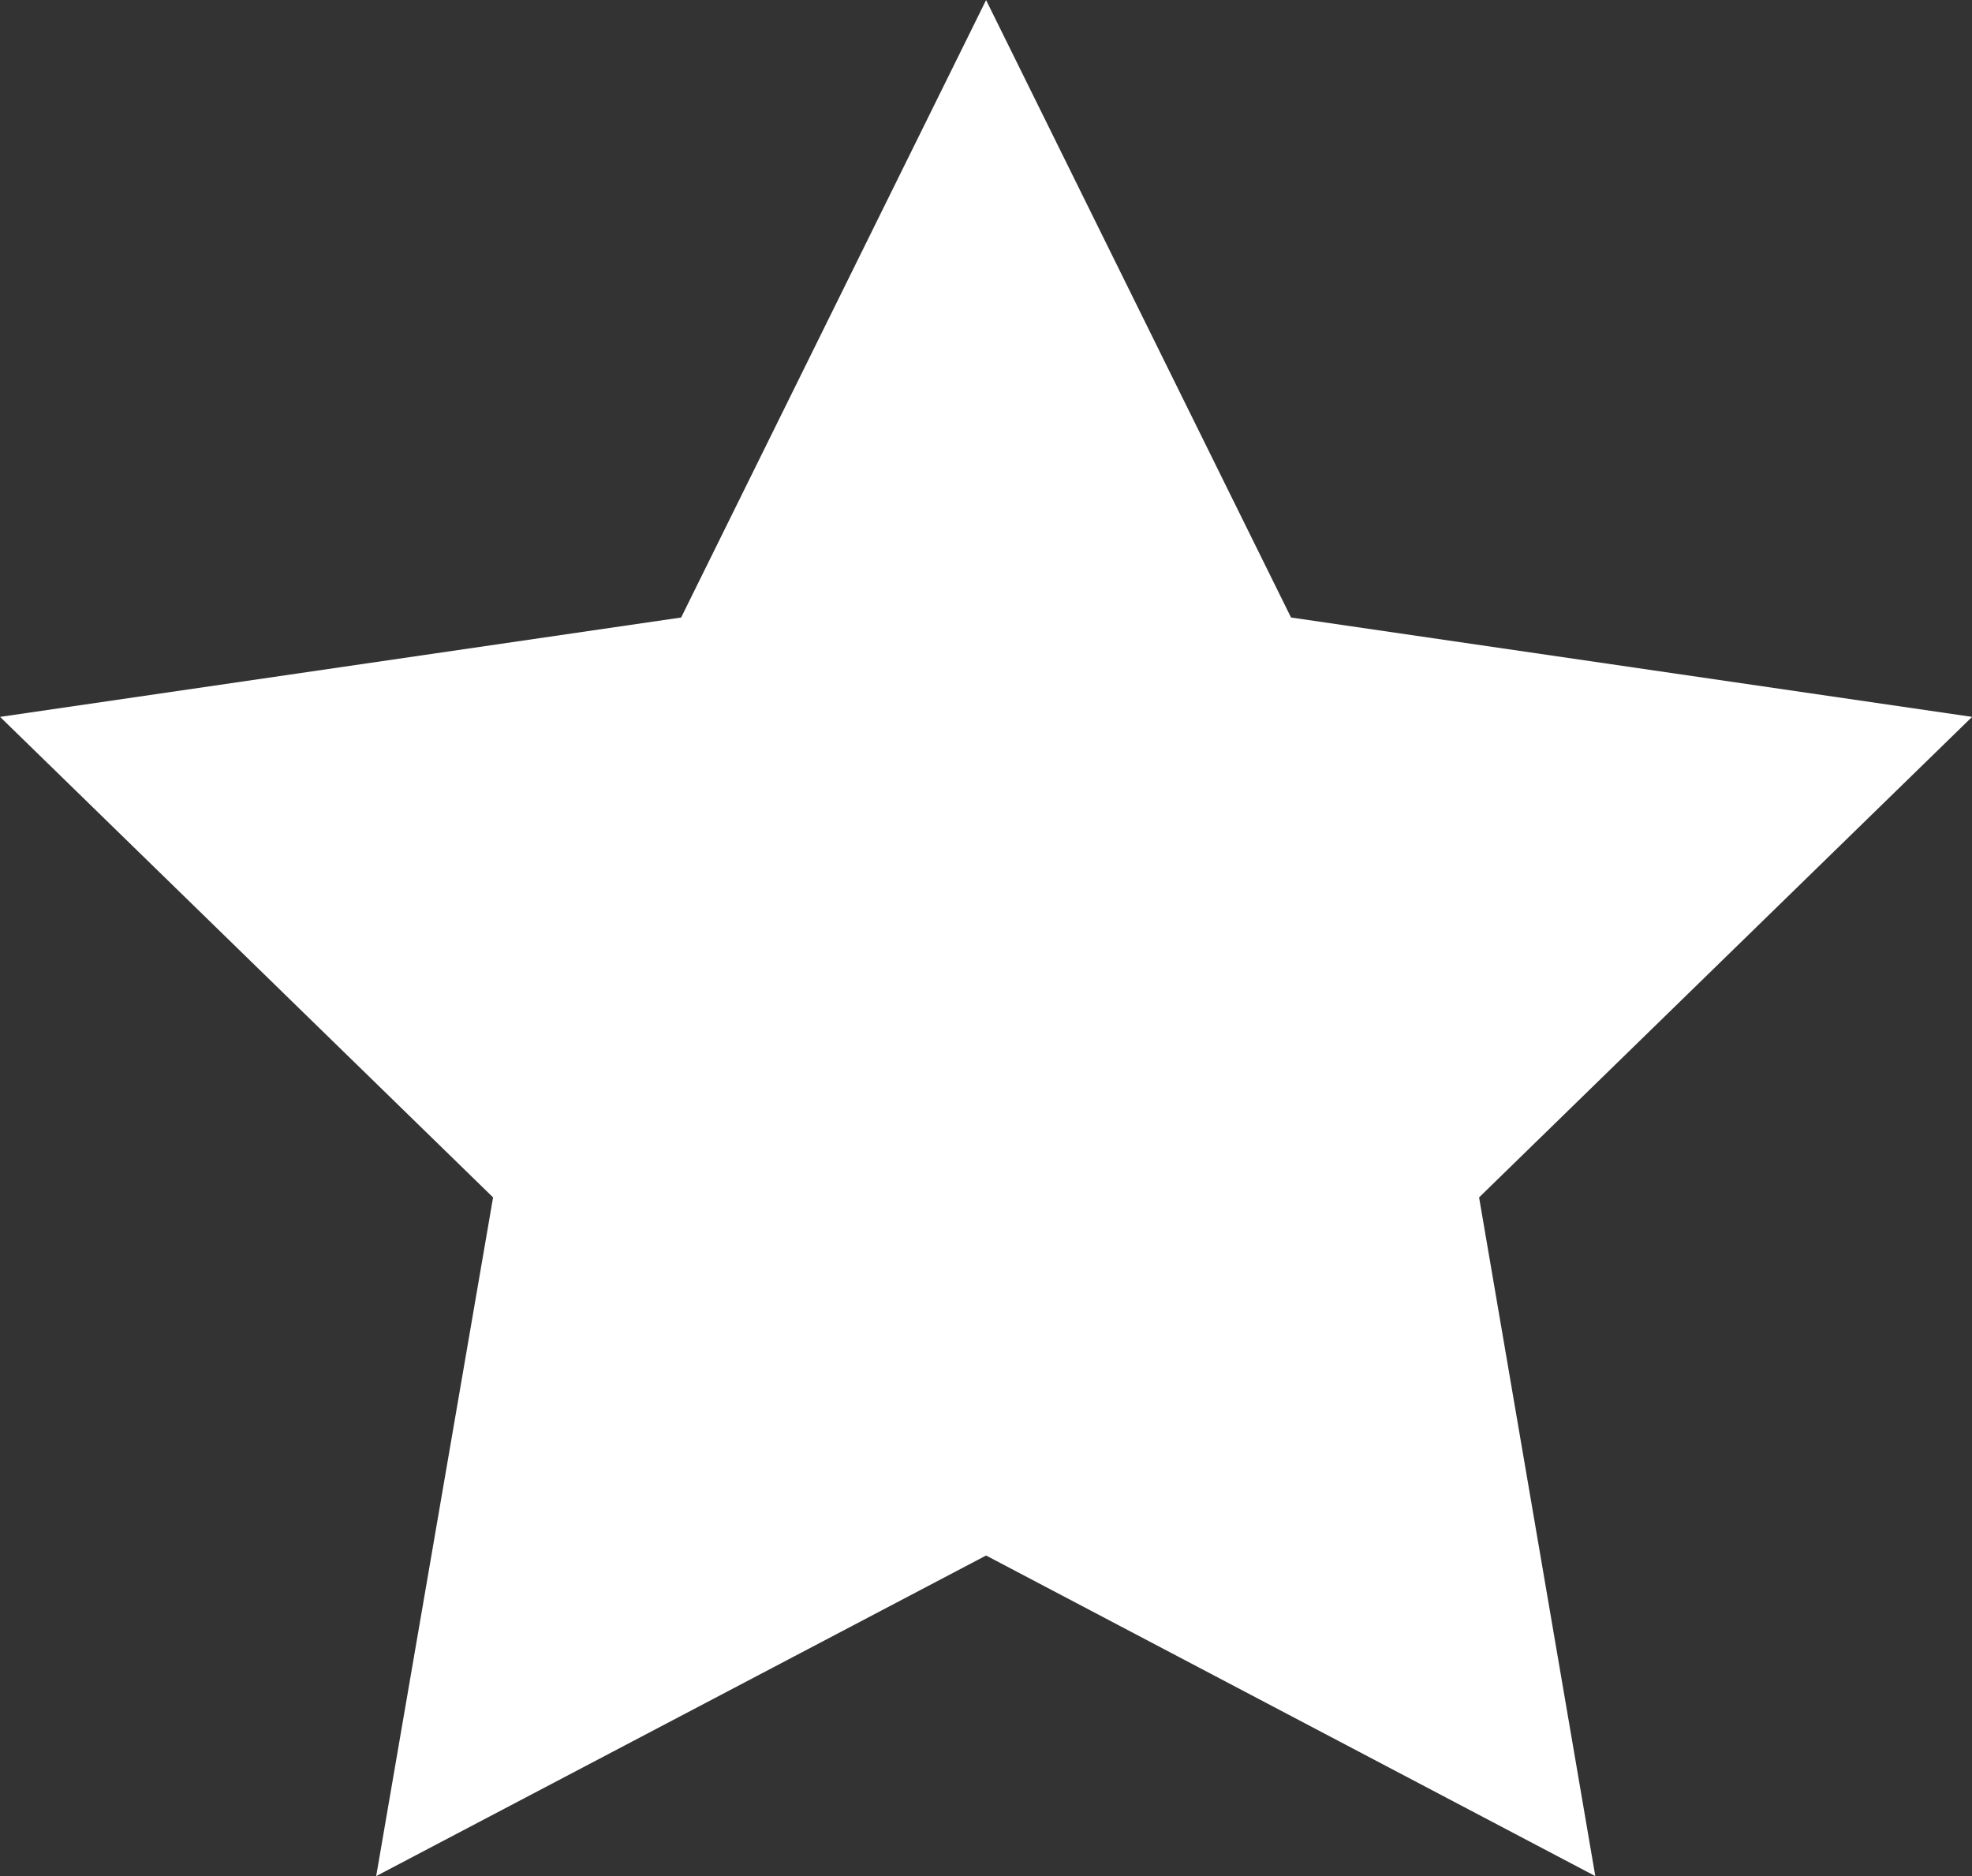 <svg xmlns="http://www.w3.org/2000/svg" width="23.28" height="22.145" viewBox="0 0 23.28 22.145">
  <rect x="0" y="0" width="23.28" height="22.145" fill="#333333" stroke="none"/>
  <path id="Path_4221" data-name="Path 4221" d="M611.539,160.7l3.6,7.288,8.04,1.173-5.82,5.672,1.372,8.011-7.192-3.784-7.2,3.784,1.38-8.011-5.82-5.672,8.04-1.173Zm0,0" transform="translate(-599.898 -160.699)" fill="#fff"/>
</svg>
